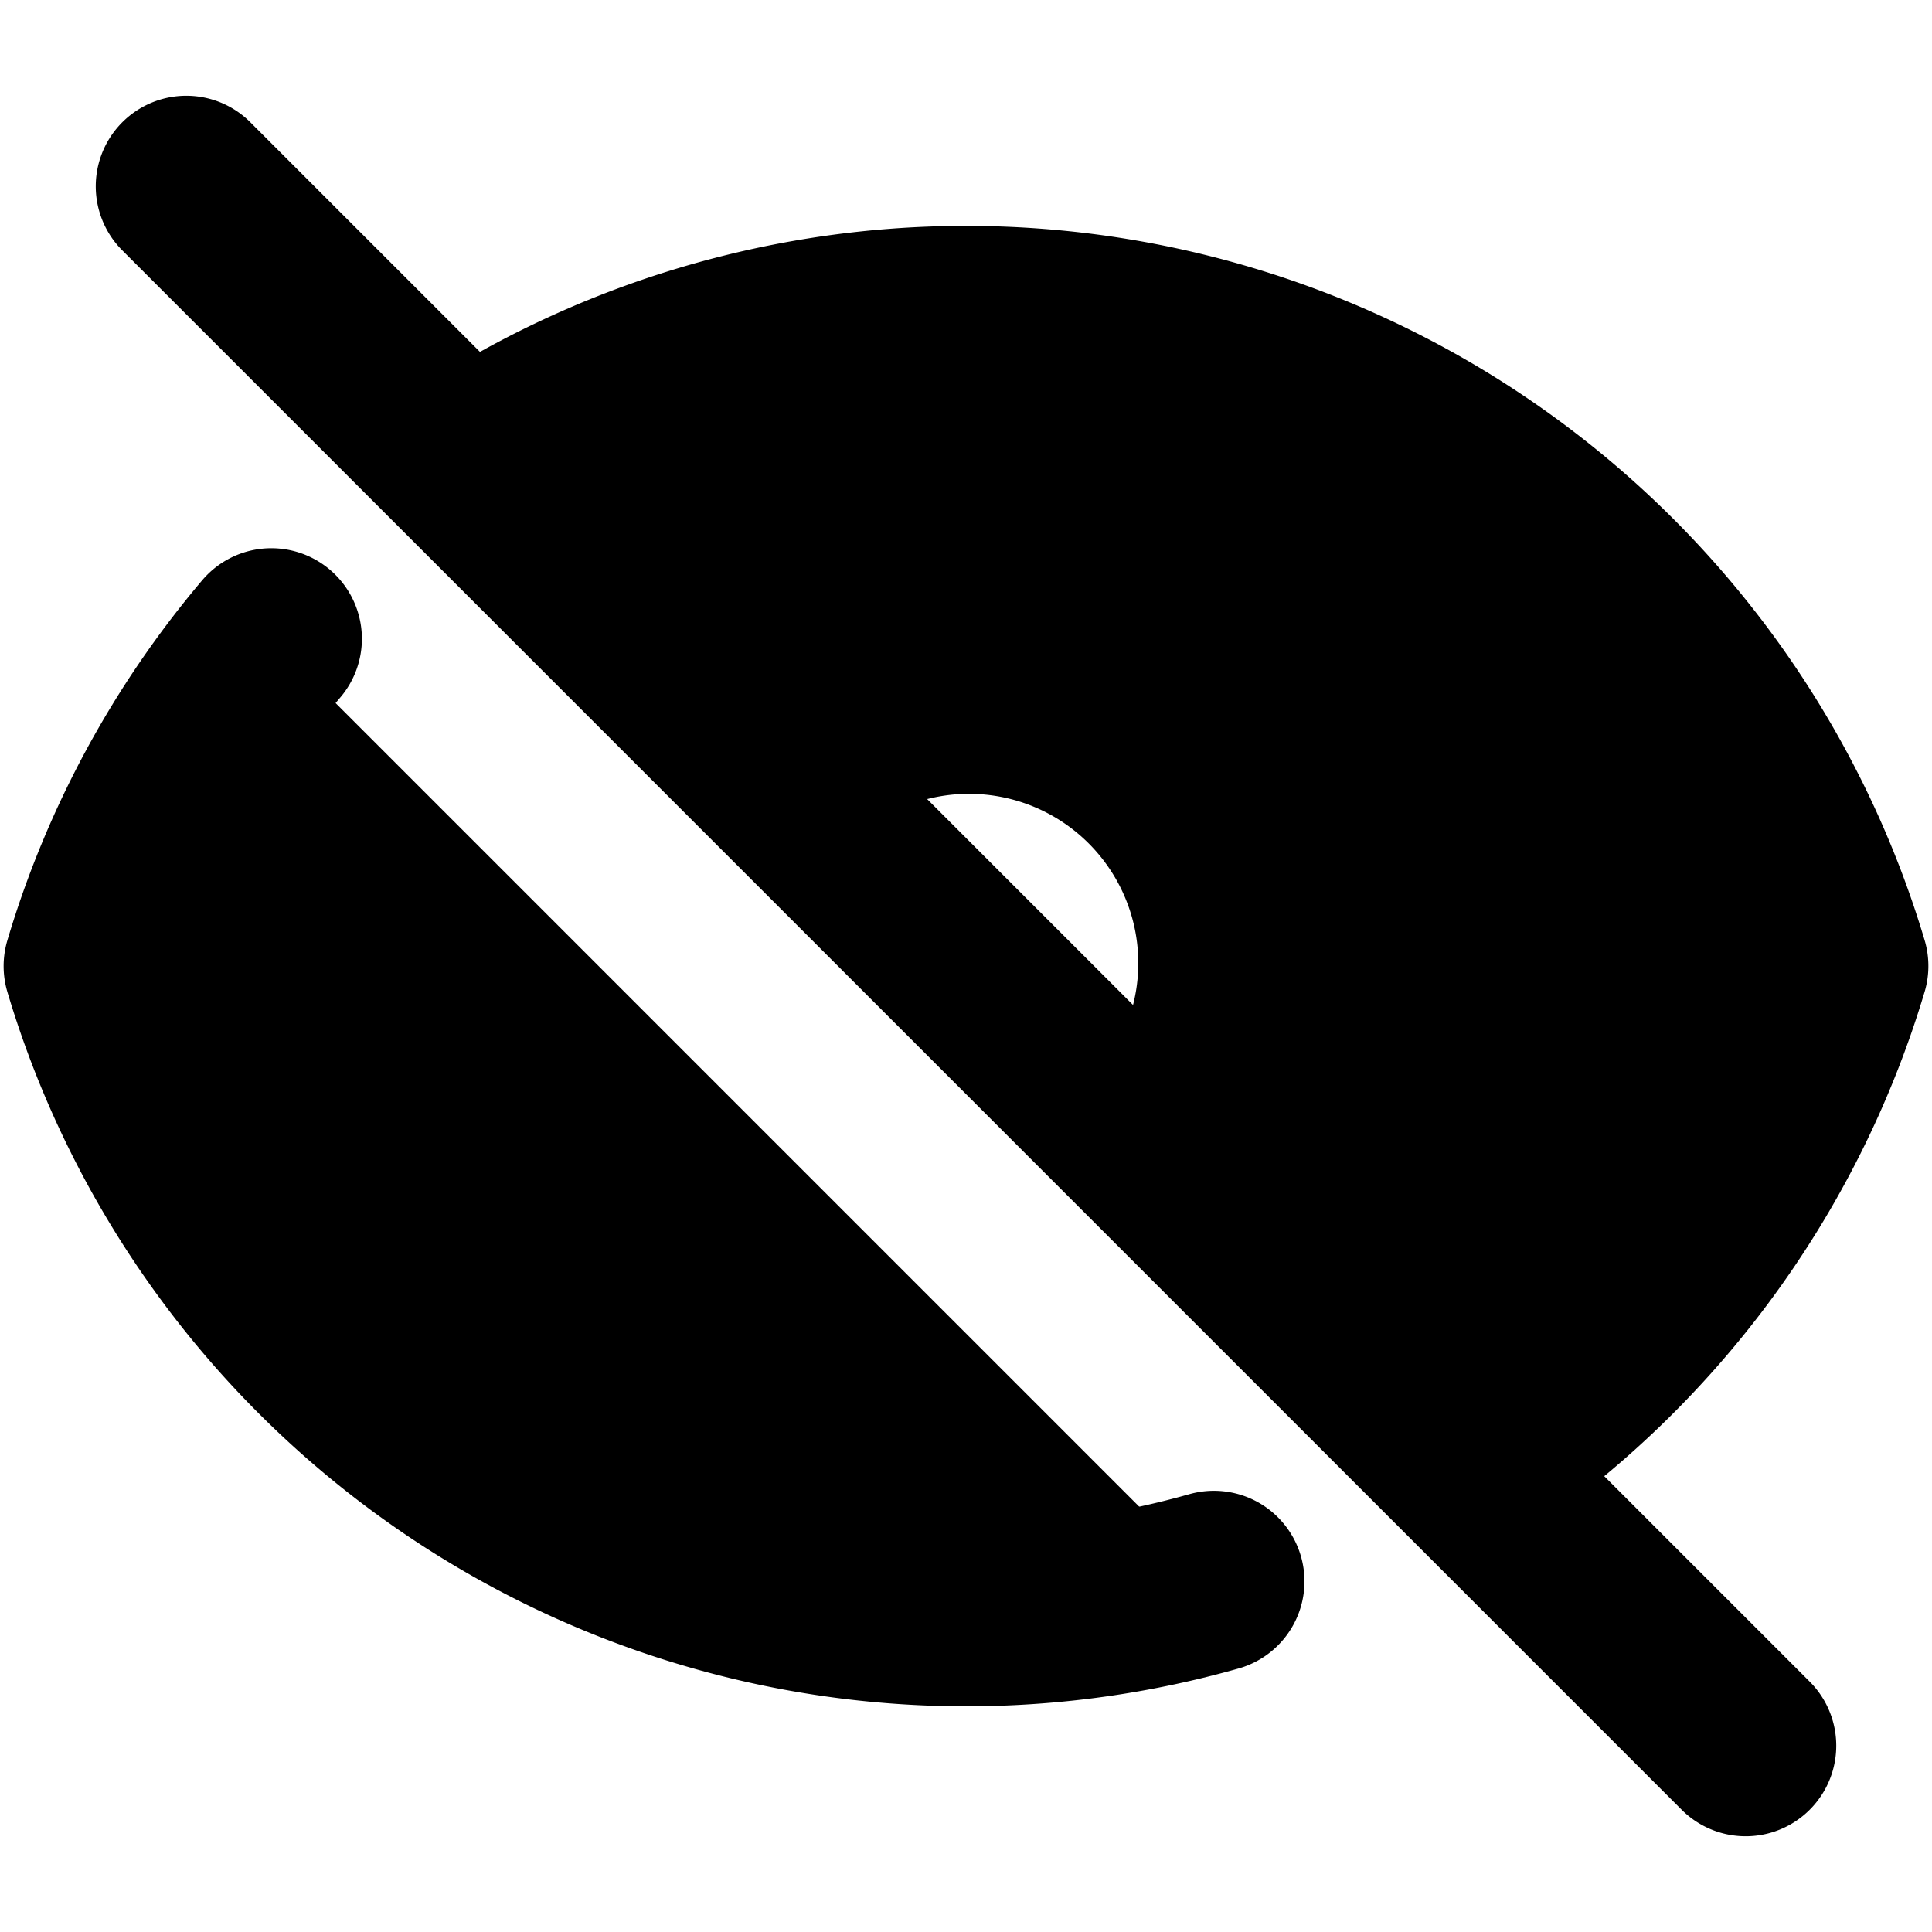 <svg xmlns="http://www.w3.org/2000/svg" width="16" height="16" viewBox="0 0 16 16">
  <defs>
    <clipPath id="a">
      <rect width="16" height="16"/>
    </clipPath>
  </defs>
  <g clip-path="url(#a)">
    <path stroke="currentColor" stroke-linecap="round" stroke-linejoin="round" stroke-width="1.5" d="M2.247 5.29A7.516 7.516 0 0 0 .78 8.001a7.535 7.535 0 0 0 9.273 5.095M3.86 3.86A7.535 7.535 0 0 1 15.22 8a7.548 7.548 0 0 1-3.079 4.141M3.86 3.86 1.543 1.543M3.86 3.86l2.62 2.62m5.661 5.661 2.316 2.316M12.14 12.14 9.522 9.522m0 0a2.152 2.152 0 1 0-3.043-3.043m3.043 3.043L6.478 6.478"/>
  </g>
</svg>

